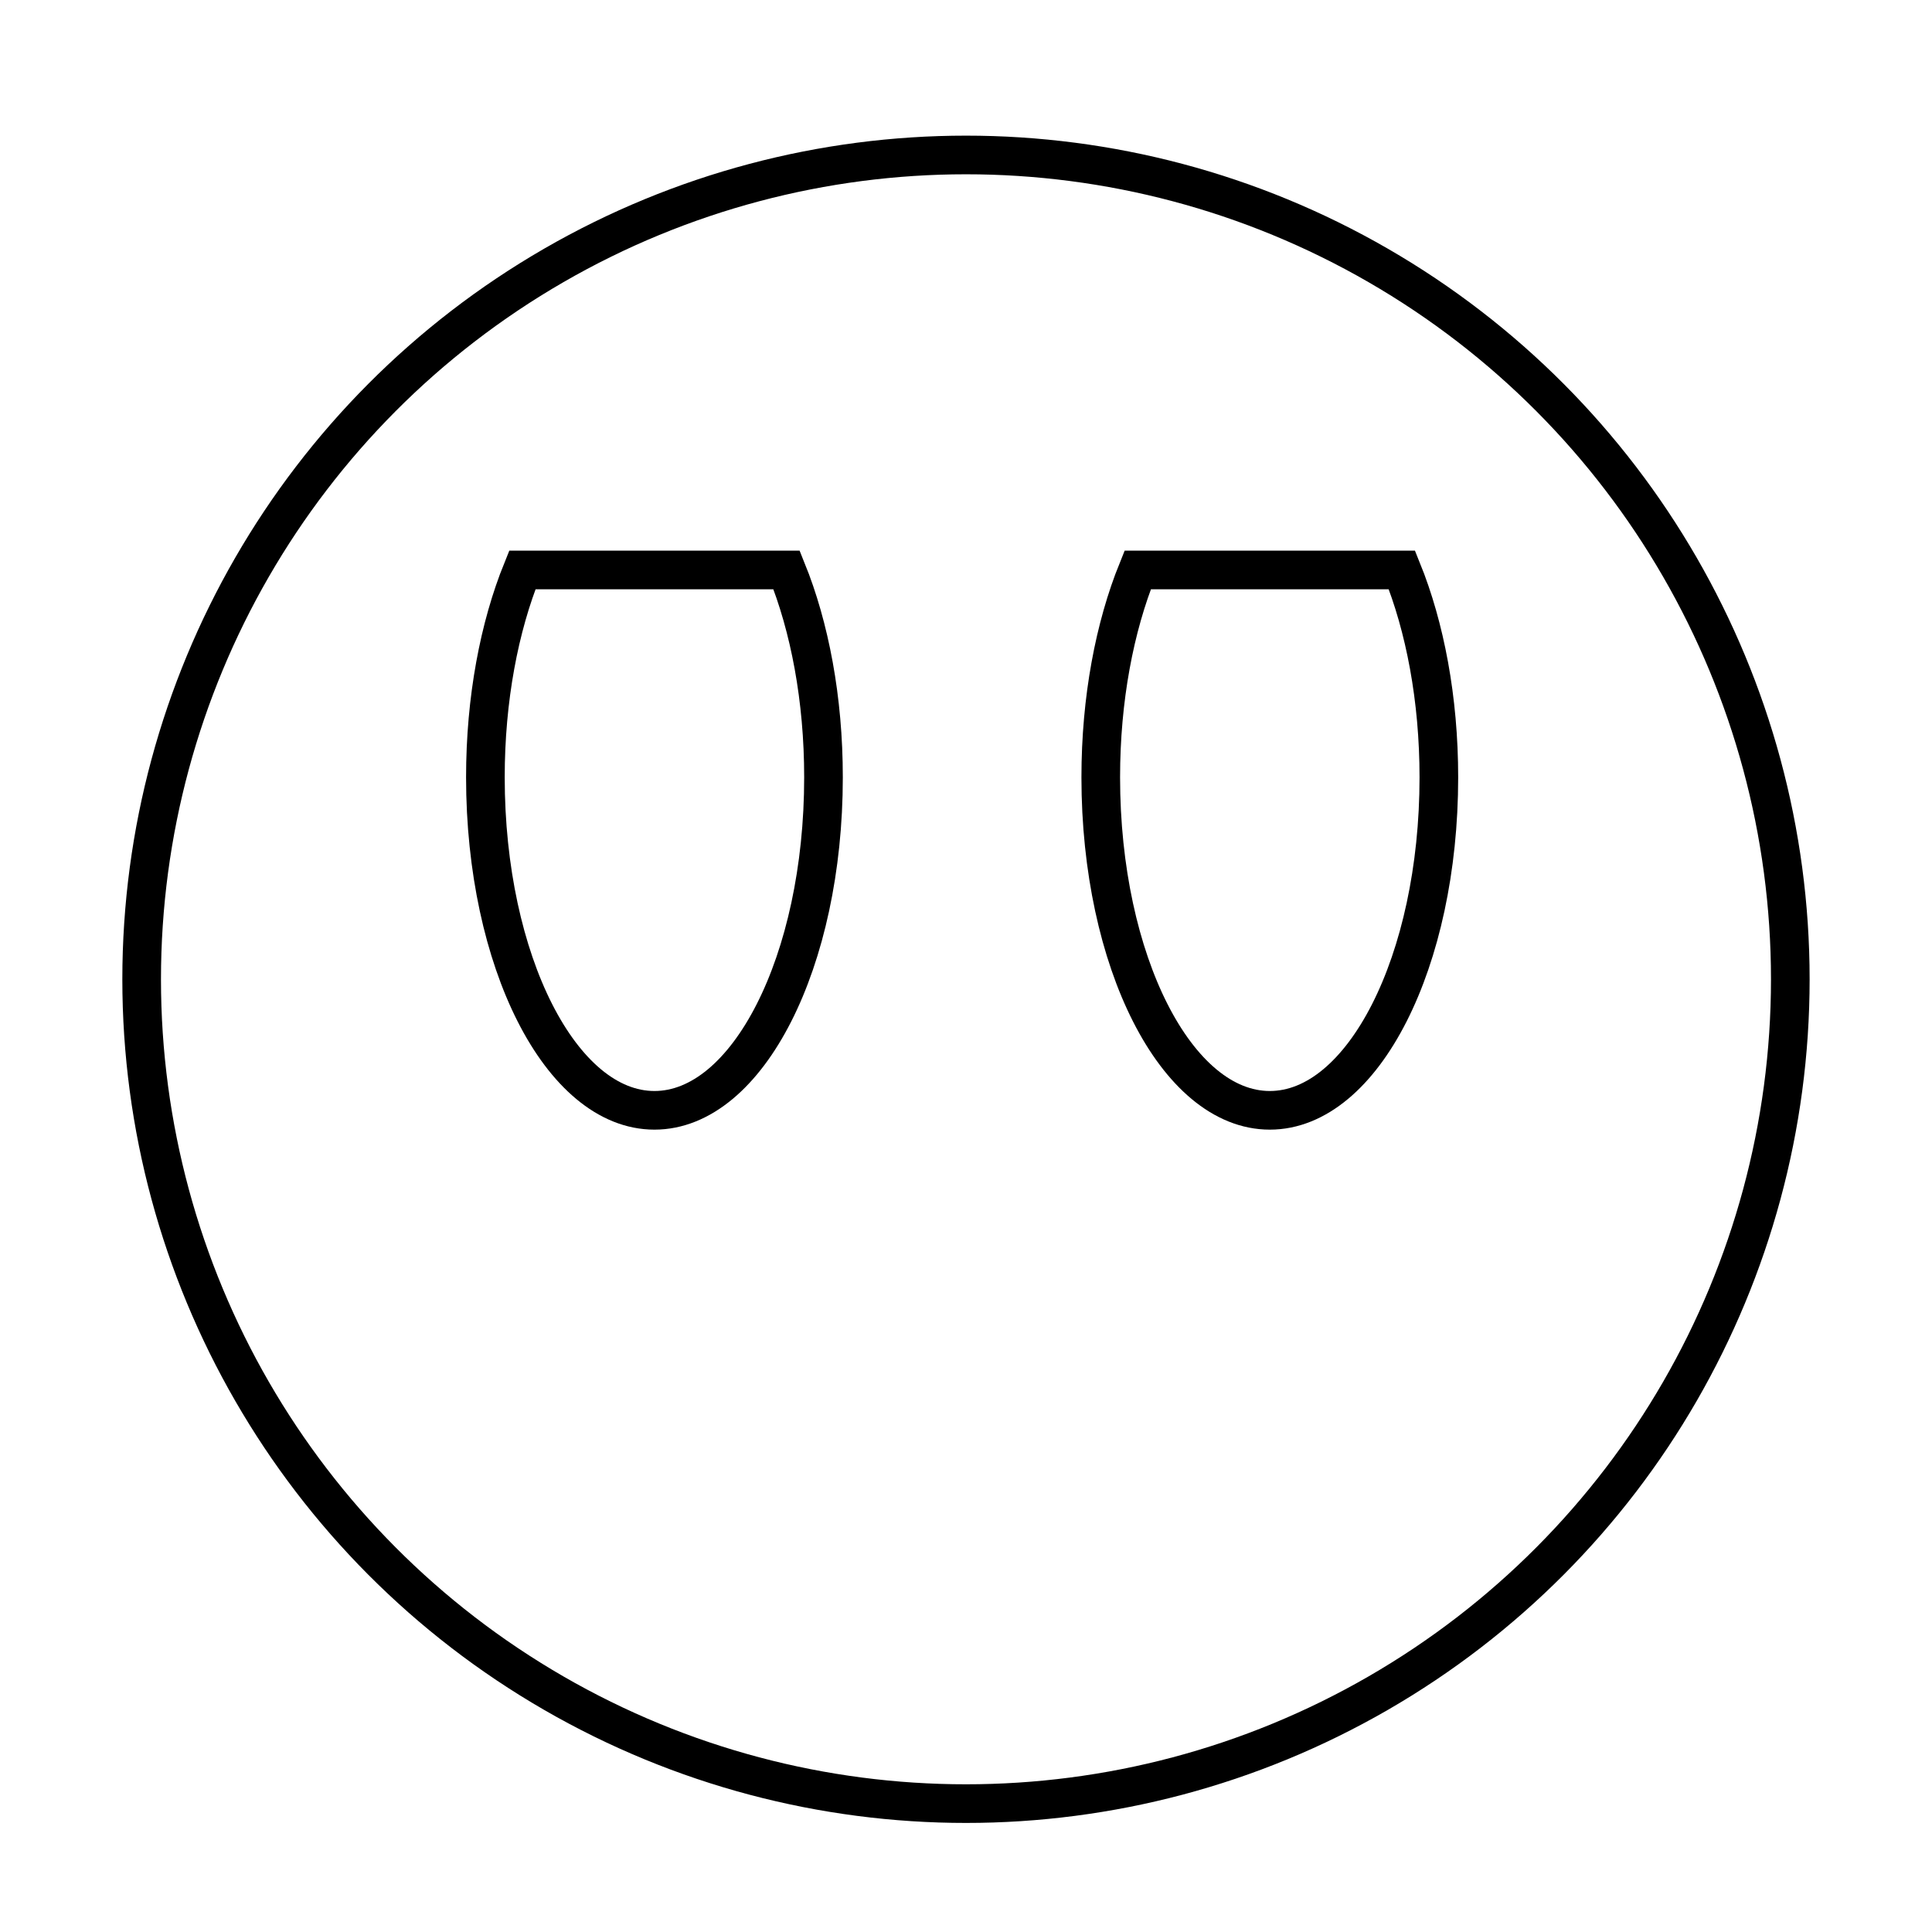 <?xml version="1.0" encoding="utf-8"?>
<!-- Generator: Adobe Illustrator 16.0.0, SVG Export Plug-In . SVG Version: 6.00 Build 0)  -->
<!DOCTYPE svg PUBLIC "-//W3C//DTD SVG 1.1//EN" "http://www.w3.org/Graphics/SVG/1.1/DTD/svg11.dtd">
<svg version="1.1" xmlns="http://www.w3.org/2000/svg" xmlns:xlink="http://www.w3.org/1999/xlink" x="0px" y="0px" width="100px"
	 height="100px" viewBox="0 0 100 100" enable-background="new 0 0 100 100" xml:space="preserve">
<g id="Layer_1">
	<circle fill="none" stroke="#000000" stroke-width="2" stroke-miterlimit="10" cx="49.999" cy="50.688" r="42.667"/>
</g>
<g id="Layer_2">
	<path fill="none" stroke="#000000" stroke-width="2" stroke-miterlimit="10" d="M40.713,29.5c-4.559,0-9.118,0-13.677,0
		c-1.193,2.946-1.912,6.673-1.912,10.735c0,9.521,3.918,17.235,8.75,17.235s8.75-7.715,8.75-17.235
		C42.625,36.173,41.907,32.446,40.713,29.5z"/>
	<path fill="none" stroke="#000000" stroke-width="2" stroke-miterlimit="10" d="M72.563,29.5c-4.559,0-9.117,0-13.676,0
		c-1.193,2.946-1.912,6.674-1.912,10.735c0,9.521,3.918,17.235,8.75,17.235s8.75-7.715,8.75-17.235
		C74.475,36.174,73.756,32.446,72.563,29.5z"/>
</g>
</svg>
